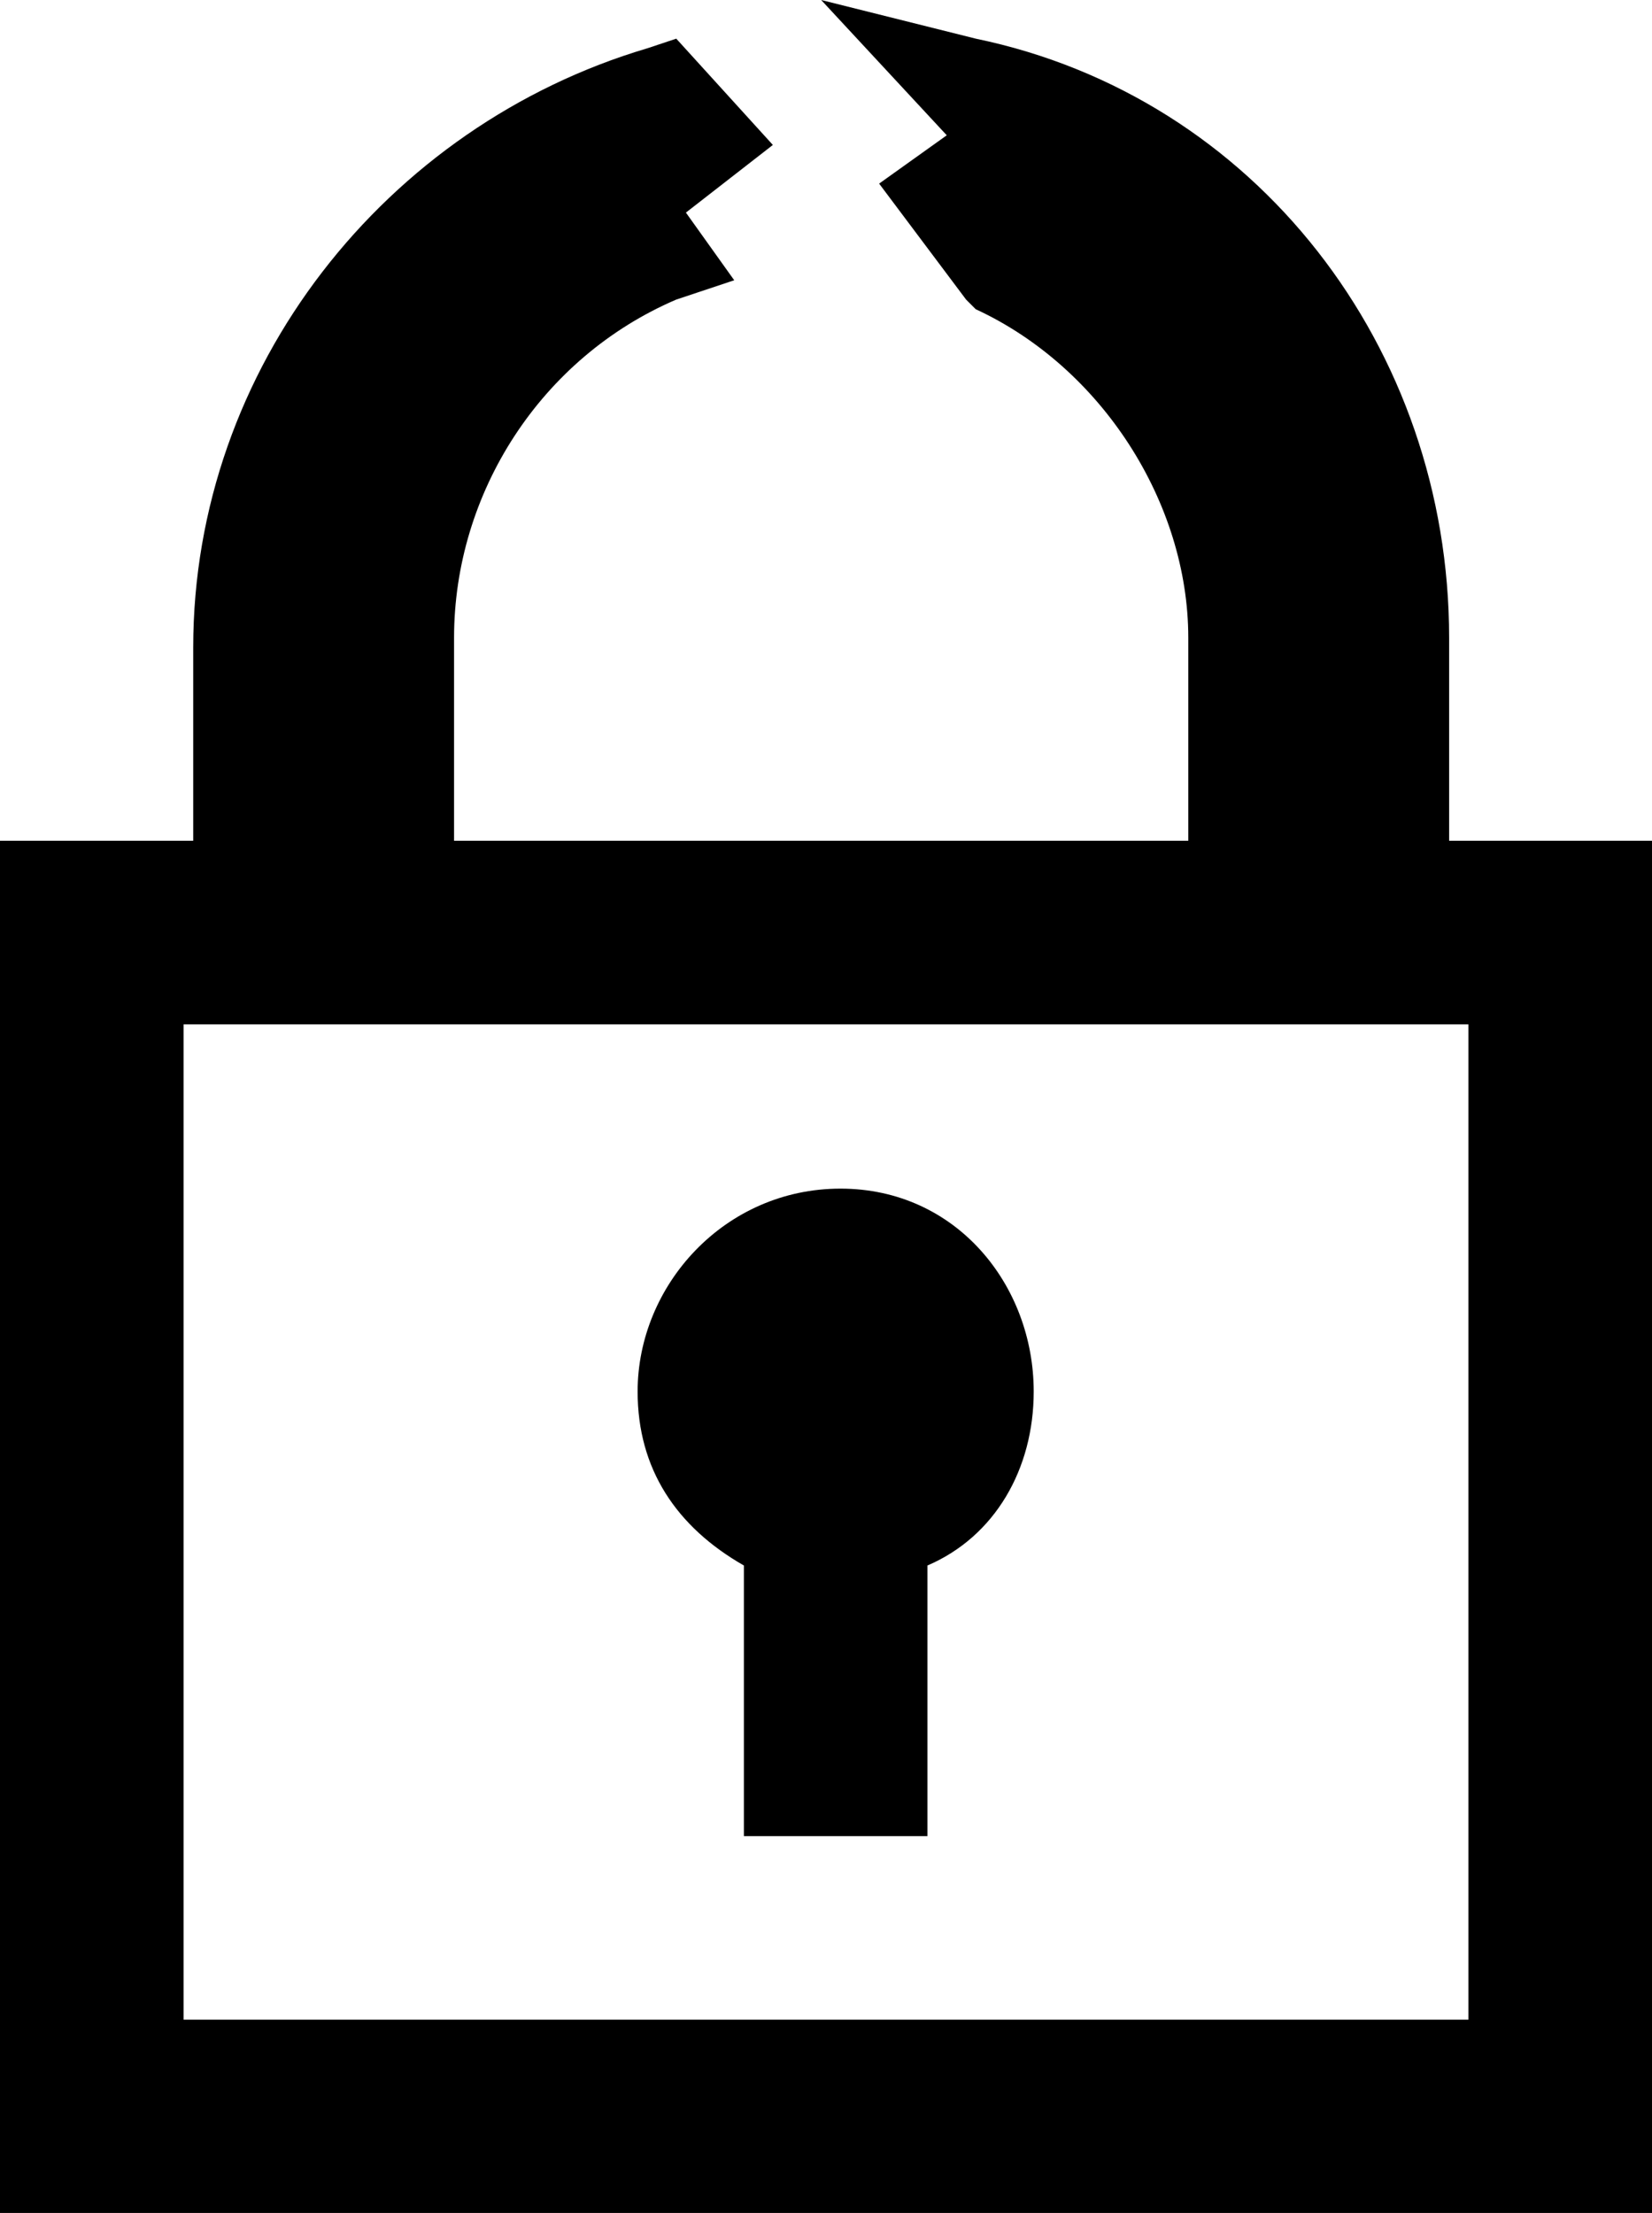 <?xml version="1.0" encoding="utf-8"?>
<!-- Generator: Adobe Illustrator 26.4.1, SVG Export Plug-In . SVG Version: 6.00 Build 0)  -->
<svg version="1.1" id="Layer_1" xmlns="http://www.w3.org/2000/svg" xmlns:xlink="http://www.w3.org/1999/xlink" x="0px" y="0px"
	 viewBox="0 0 17.1 22.9" style="enable-background:new 0 0 17.1 22.9;" xml:space="preserve">
<path d="M15,8.7V6.6c0-3-2-5.6-4.9-6.2L8.5,0l1.3,1.4L9.1,1.9L10,3.1l0.1,0.1c1.3,0.6,2.2,2,2.2,3.4v2.1H4.7V6.6
	c0-1.5,0.9-2.9,2.3-3.5l0.6-0.2L7.1,2.2L8,1.5L7,0.4L6.7,0.5C4,1.3,2,3.8,2,6.7v2H0v14.2h17.1V8.7H15z M1.9,20.9V10.6h13.3v10.3H1.9
	z M10.7,14.4c0,0.8-0.4,1.5-1.1,1.8V19H7.7v-2.8c-0.7-0.4-1.1-1-1.1-1.8c0-1.1,0.9-2.1,2.1-2.1S10.7,13.3,10.7,14.4z"/>
</svg>
